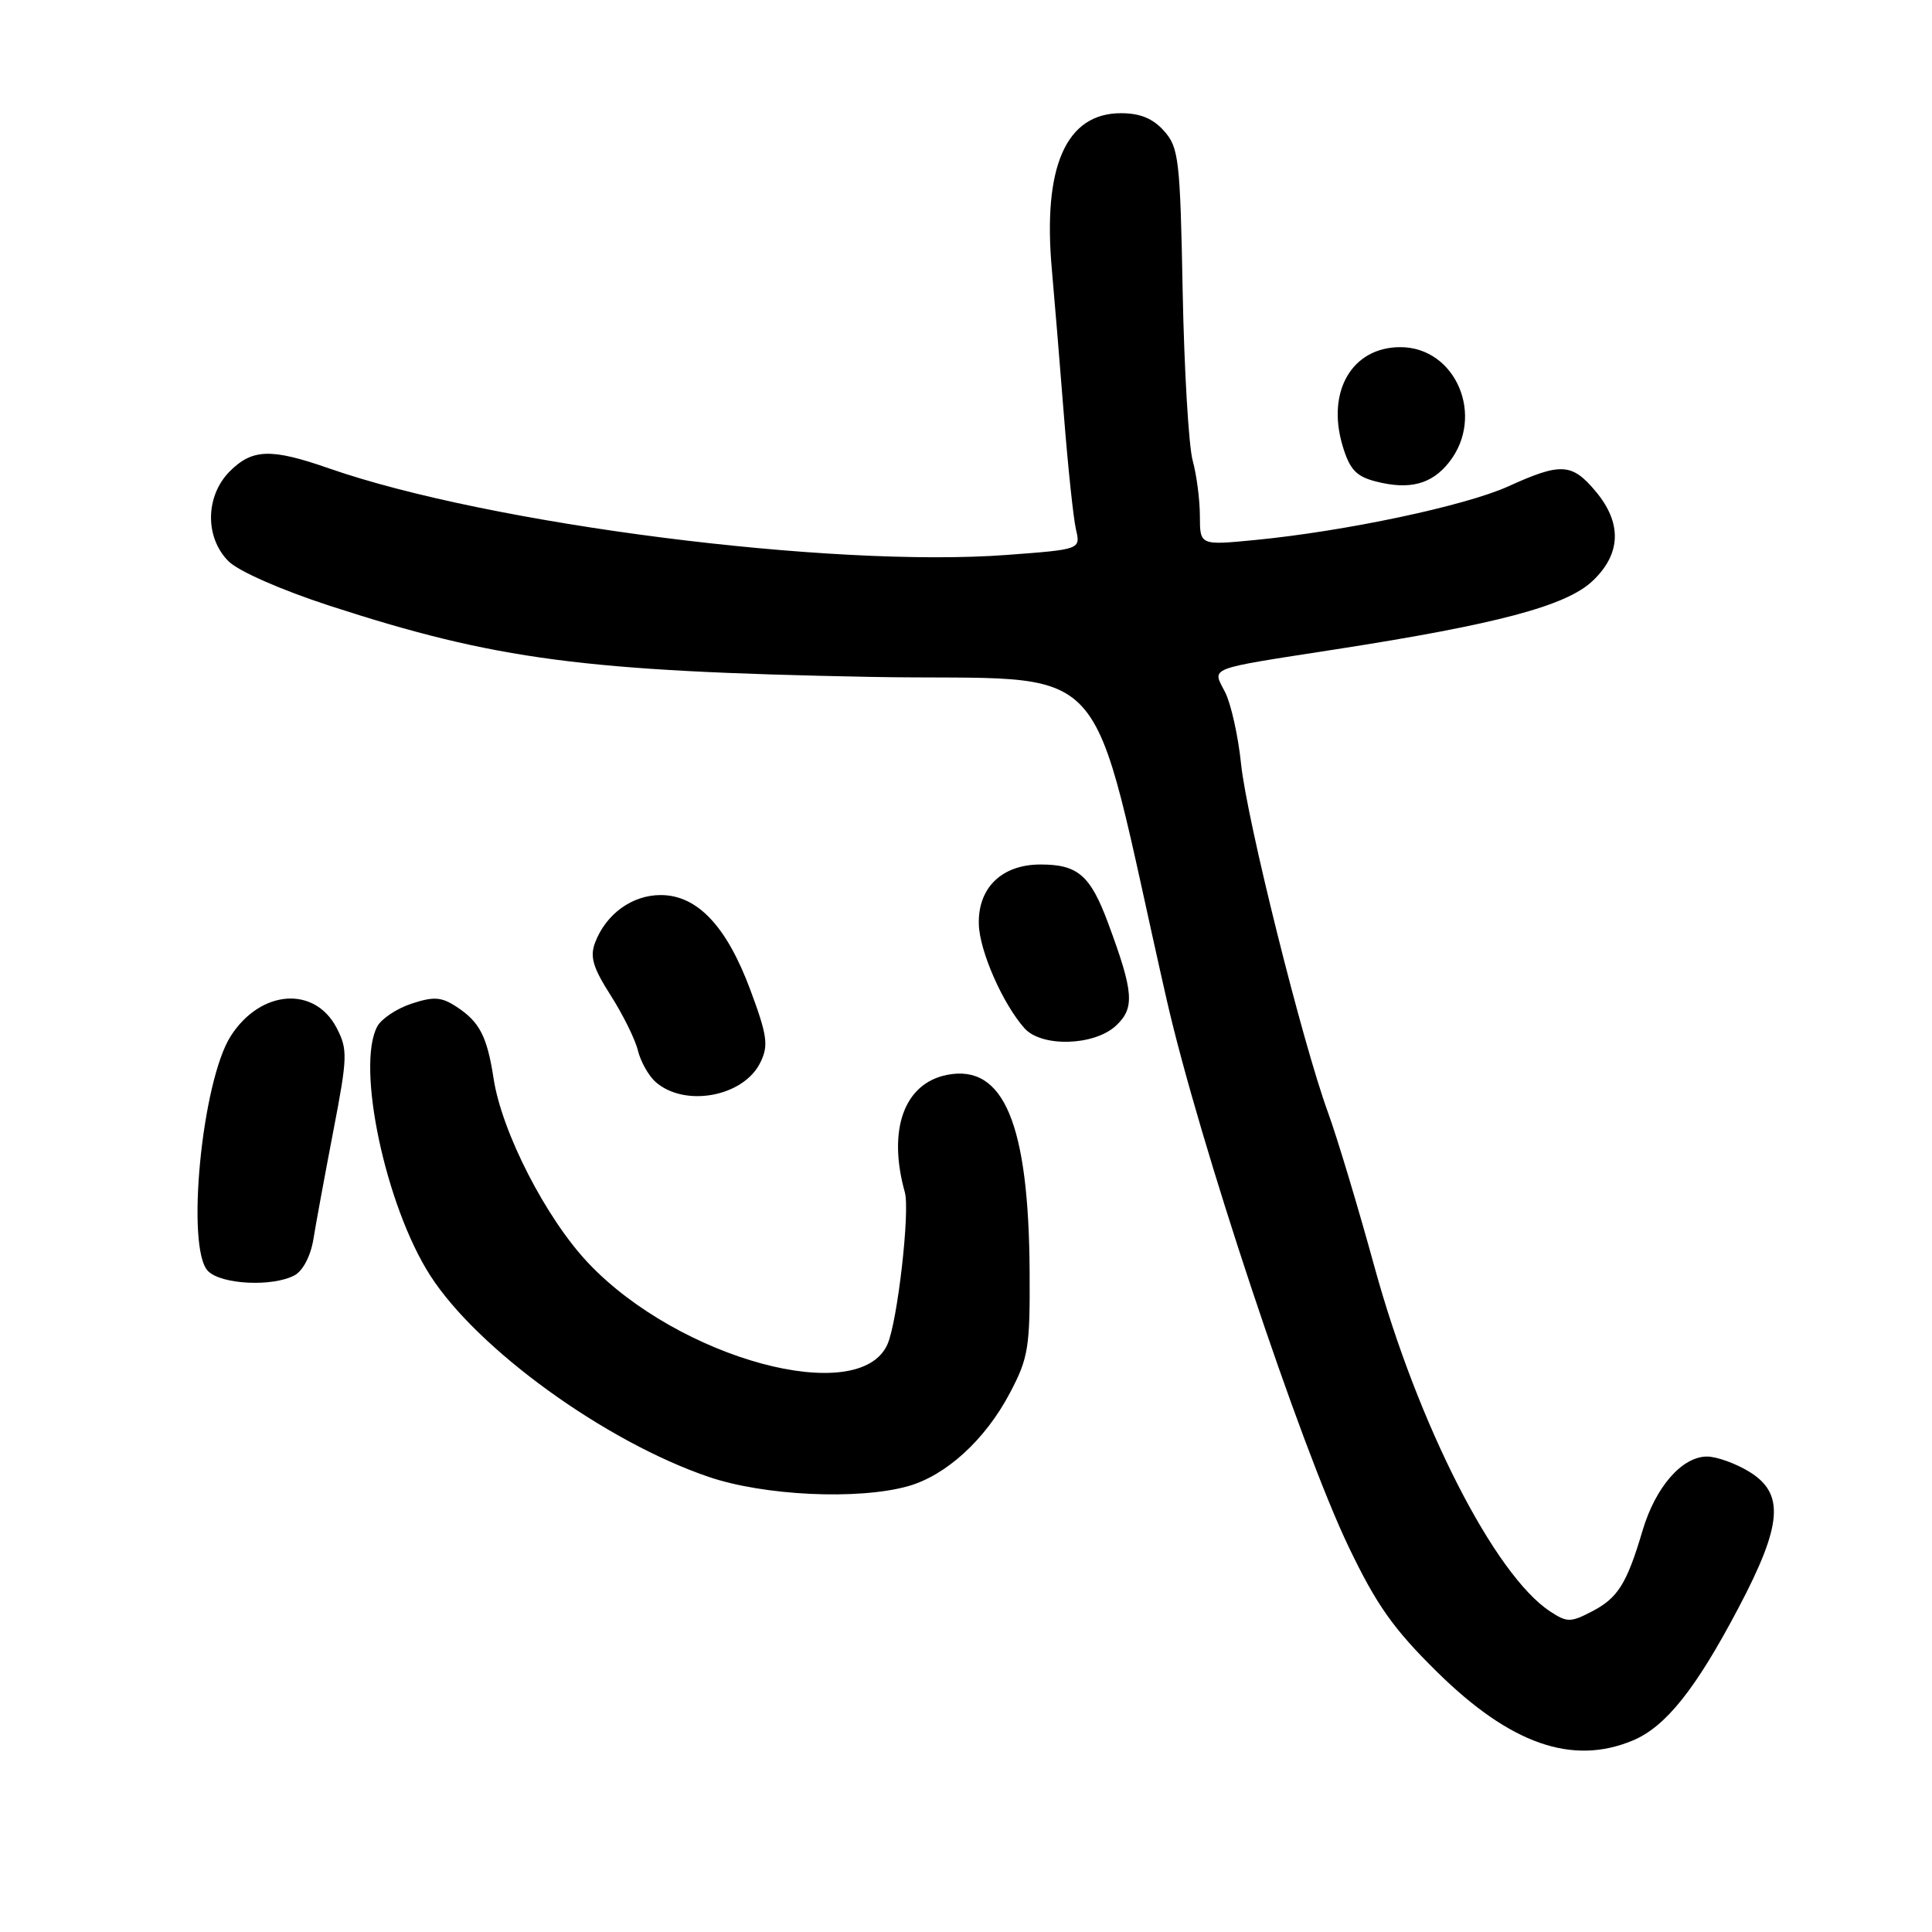 <?xml version="1.0" encoding="UTF-8" standalone="no"?>
<!DOCTYPE svg PUBLIC "-//W3C//DTD SVG 1.1//EN" "http://www.w3.org/Graphics/SVG/1.1/DTD/svg11.dtd" >
<svg xmlns="http://www.w3.org/2000/svg" xmlns:xlink="http://www.w3.org/1999/xlink" version="1.1" viewBox="0 0 256 256">
 <g >
 <path fill="currentColor"
d=" M 216.36 230.62 C 220.71 228.80 224.68 223.83 230.34 213.09 C 236.19 202.00 236.51 197.89 231.75 194.99 C 229.96 193.90 227.47 193.01 226.20 193.00 C 222.88 193.00 219.37 197.02 217.65 202.80 C 215.55 209.89 214.37 211.76 210.89 213.55 C 208.12 214.99 207.63 214.99 205.41 213.53 C 198.05 208.71 187.86 188.73 182.14 167.92 C 179.94 159.90 177.16 150.67 175.97 147.42 C 172.58 138.14 165.23 108.70 164.45 101.24 C 164.07 97.53 163.11 93.25 162.34 91.73 C 160.62 88.36 159.63 88.74 177.00 86.04 C 198.32 82.73 207.47 80.30 210.98 77.02 C 214.82 73.43 214.97 69.31 211.41 65.08 C 208.29 61.36 206.82 61.28 199.87 64.44 C 194.16 67.03 178.24 70.40 166.25 71.56 C 159.00 72.26 159.00 72.26 158.99 68.38 C 158.99 66.25 158.56 62.92 158.03 61.00 C 157.51 59.08 156.91 49.00 156.71 38.61 C 156.38 21.11 156.19 19.54 154.25 17.36 C 152.78 15.70 151.07 15.00 148.53 15.00 C 141.26 15.00 138.14 22.07 139.38 35.76 C 139.71 39.47 140.43 48.12 140.97 55.00 C 141.51 61.88 142.23 68.69 142.57 70.15 C 143.19 72.80 143.19 72.80 133.43 73.53 C 110.20 75.27 64.88 69.49 43.59 62.06 C 35.93 59.39 33.45 59.46 30.45 62.45 C 27.20 65.71 27.12 71.21 30.28 74.37 C 31.59 75.68 37.22 78.16 43.66 80.26 C 65.71 87.43 77.31 88.96 115.21 89.69 C 148.53 90.33 143.84 85.25 154.57 132.38 C 158.84 151.18 172.27 191.56 178.72 205.00 C 182.39 212.66 184.65 215.86 190.39 221.51 C 200.11 231.10 208.33 233.98 216.36 230.62 Z  M 120.28 196.94 C 125.34 195.53 130.55 190.78 133.81 184.59 C 136.27 179.93 136.49 178.57 136.43 168.50 C 136.32 148.90 133.00 140.98 125.52 142.42 C 119.80 143.53 117.58 149.70 119.90 158.00 C 120.59 160.50 118.93 175.07 117.60 178.11 C 113.90 186.56 89.97 180.07 77.95 167.36 C 72.35 161.44 66.48 150.00 65.40 142.89 C 64.55 137.35 63.55 135.40 60.50 133.41 C 58.49 132.09 57.48 132.02 54.53 132.99 C 52.58 133.63 50.54 134.99 49.99 136.01 C 47.16 141.30 51.09 159.79 57.00 169.00 C 63.28 178.79 80.19 191.02 93.89 195.69 C 101.21 198.19 113.66 198.78 120.28 196.94 Z  M 39.02 168.99 C 40.13 168.40 41.16 166.43 41.52 164.24 C 41.85 162.18 43.04 155.73 44.16 149.90 C 46.05 140.09 46.09 139.07 44.62 136.23 C 41.71 130.60 34.54 131.12 30.59 137.26 C 26.74 143.23 24.59 165.45 27.57 168.43 C 29.35 170.21 36.12 170.54 39.02 168.99 Z  M 100.76 140.77 C 101.85 138.53 101.68 137.24 99.44 131.21 C 96.29 122.72 92.40 118.60 87.54 118.60 C 83.76 118.60 80.31 121.10 78.86 124.88 C 78.14 126.77 78.56 128.20 80.91 131.88 C 82.53 134.42 84.16 137.70 84.52 139.18 C 84.88 140.65 85.93 142.52 86.84 143.34 C 90.70 146.78 98.54 145.34 100.76 140.77 Z  M 147.87 135.91 C 150.39 133.56 150.23 131.48 146.84 122.34 C 144.48 115.98 142.83 114.55 137.88 114.55 C 132.75 114.55 129.56 117.63 129.70 122.48 C 129.80 126.04 132.87 133.01 135.75 136.25 C 138.01 138.79 144.99 138.59 147.87 135.91 Z  M 192.02 61.24 C 196.81 55.16 192.92 46.00 185.55 46.00 C 179.16 46.00 175.74 51.85 177.90 59.07 C 178.84 62.21 179.69 63.12 182.28 63.79 C 186.76 64.95 189.71 64.18 192.02 61.24 Z "/>
</g>
</svg>